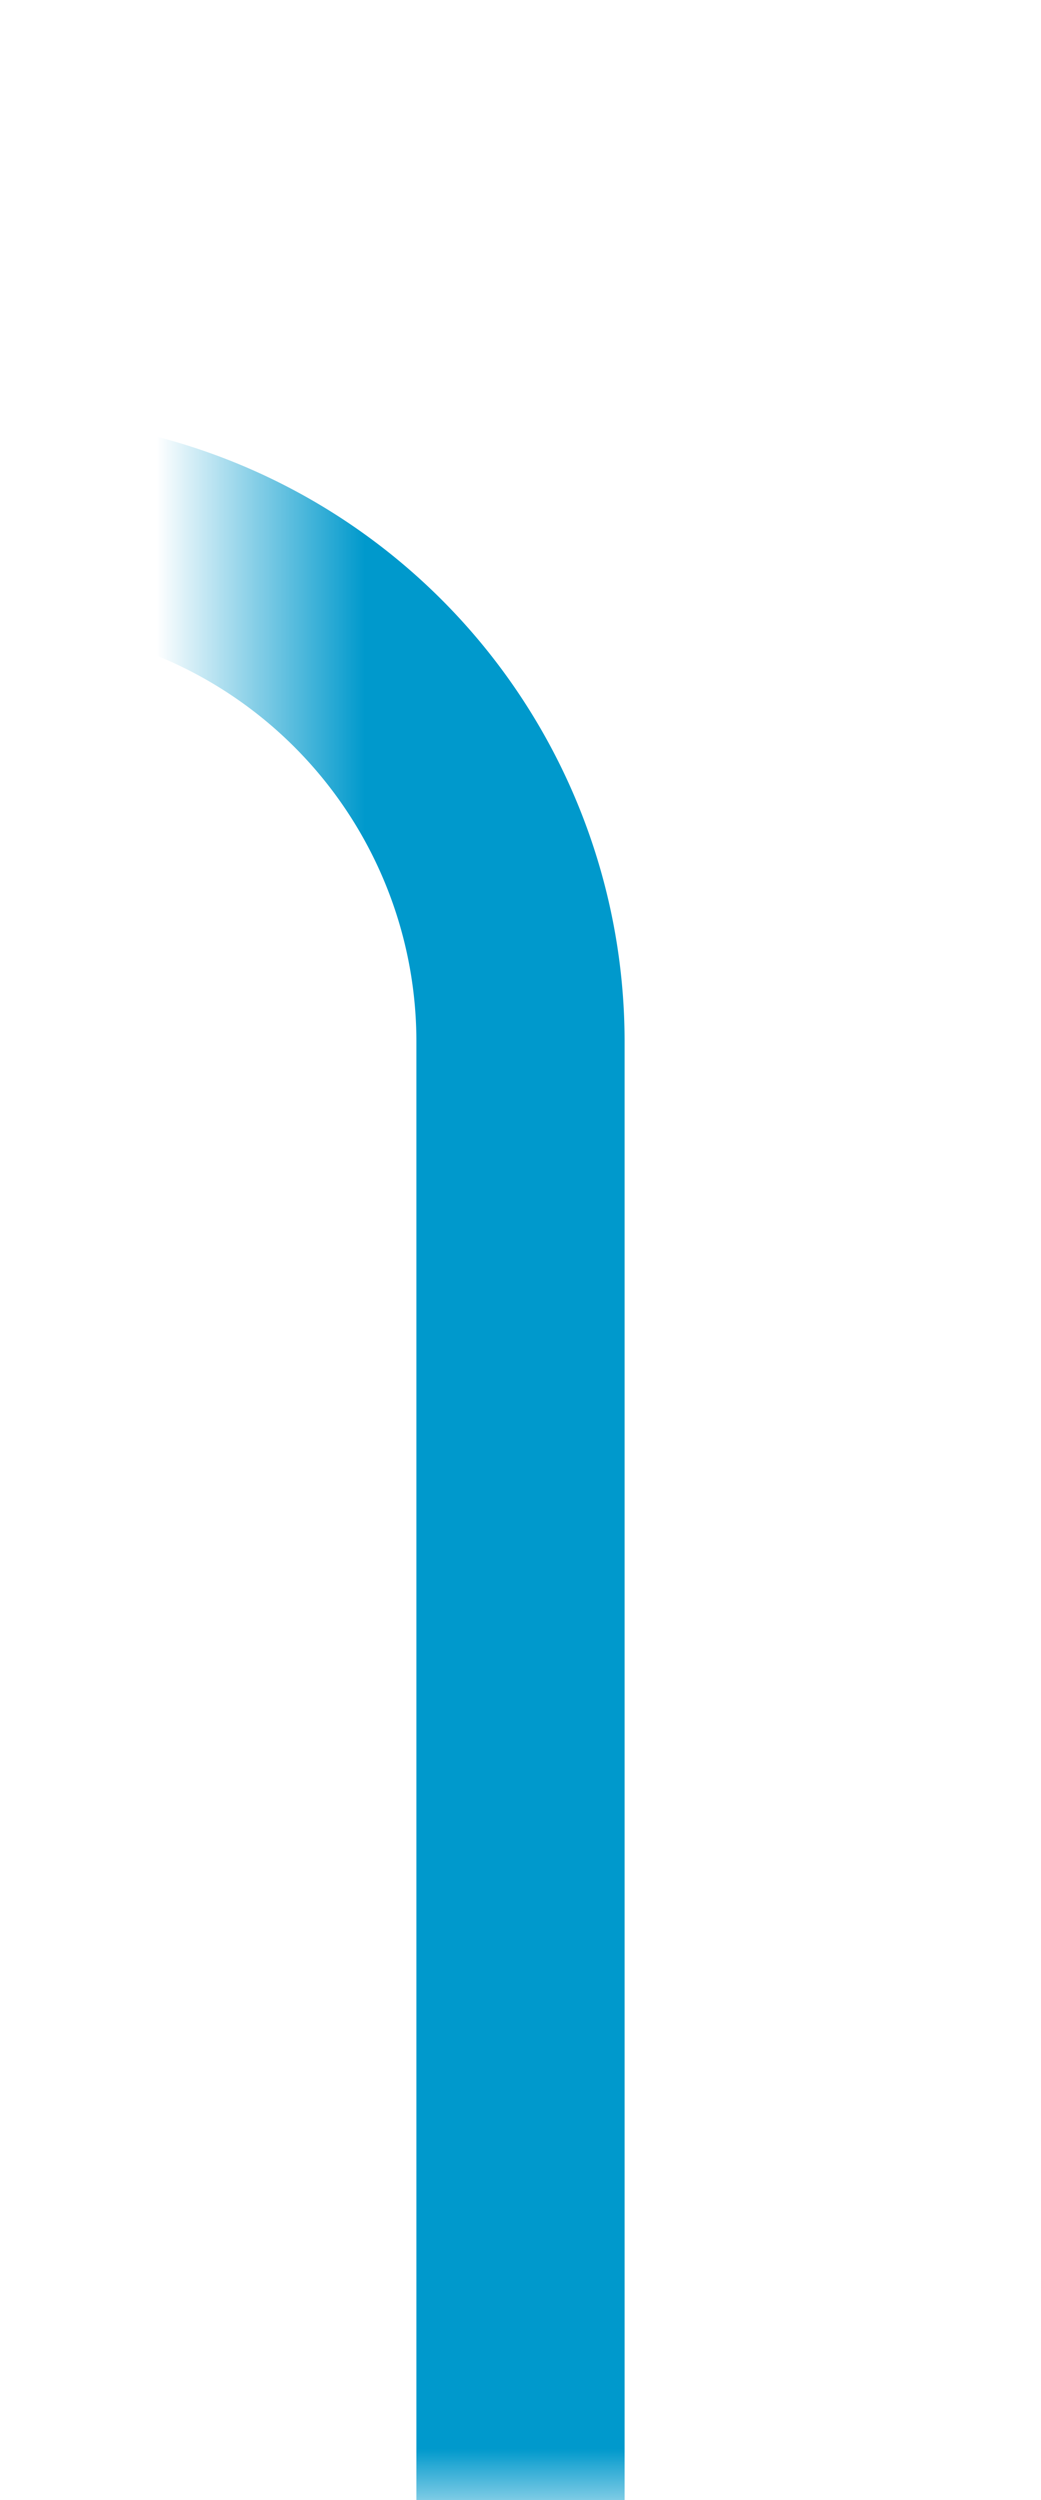 ﻿<?xml version="1.0" encoding="utf-8"?>
<svg version="1.1" xmlns:xlink="http://www.w3.org/1999/xlink" width="10px" height="24px" preserveAspectRatio="xMidYMin meet" viewBox="872 570  8 24" xmlns="http://www.w3.org/2000/svg">
  <defs>
    <mask fill="white" id="clip393">
      <path d="M 768.5 562  L 873.5 562  L 873.5 588  L 768.5 588  Z M 737 562  L 879 562  L 879 594  L 737 594  Z " fill-rule="evenodd" />
    </mask>
  </defs>
  <path d="M 876 594  L 876 580  A 5 5 0 0 0 871 575 L 749 575  " stroke-width="2" stroke="#0099cc" fill="none" mask="url(#clip393)" />
  <path d="M 754.107 579.293  L 749.814 575  L 754.107 570.707  L 752.693 569.293  L 747.693 574.293  L 746.986 575  L 747.693 575.707  L 752.693 580.707  L 754.107 579.293  Z " fill-rule="nonzero" fill="#0099cc" stroke="none" mask="url(#clip393)" />
</svg>